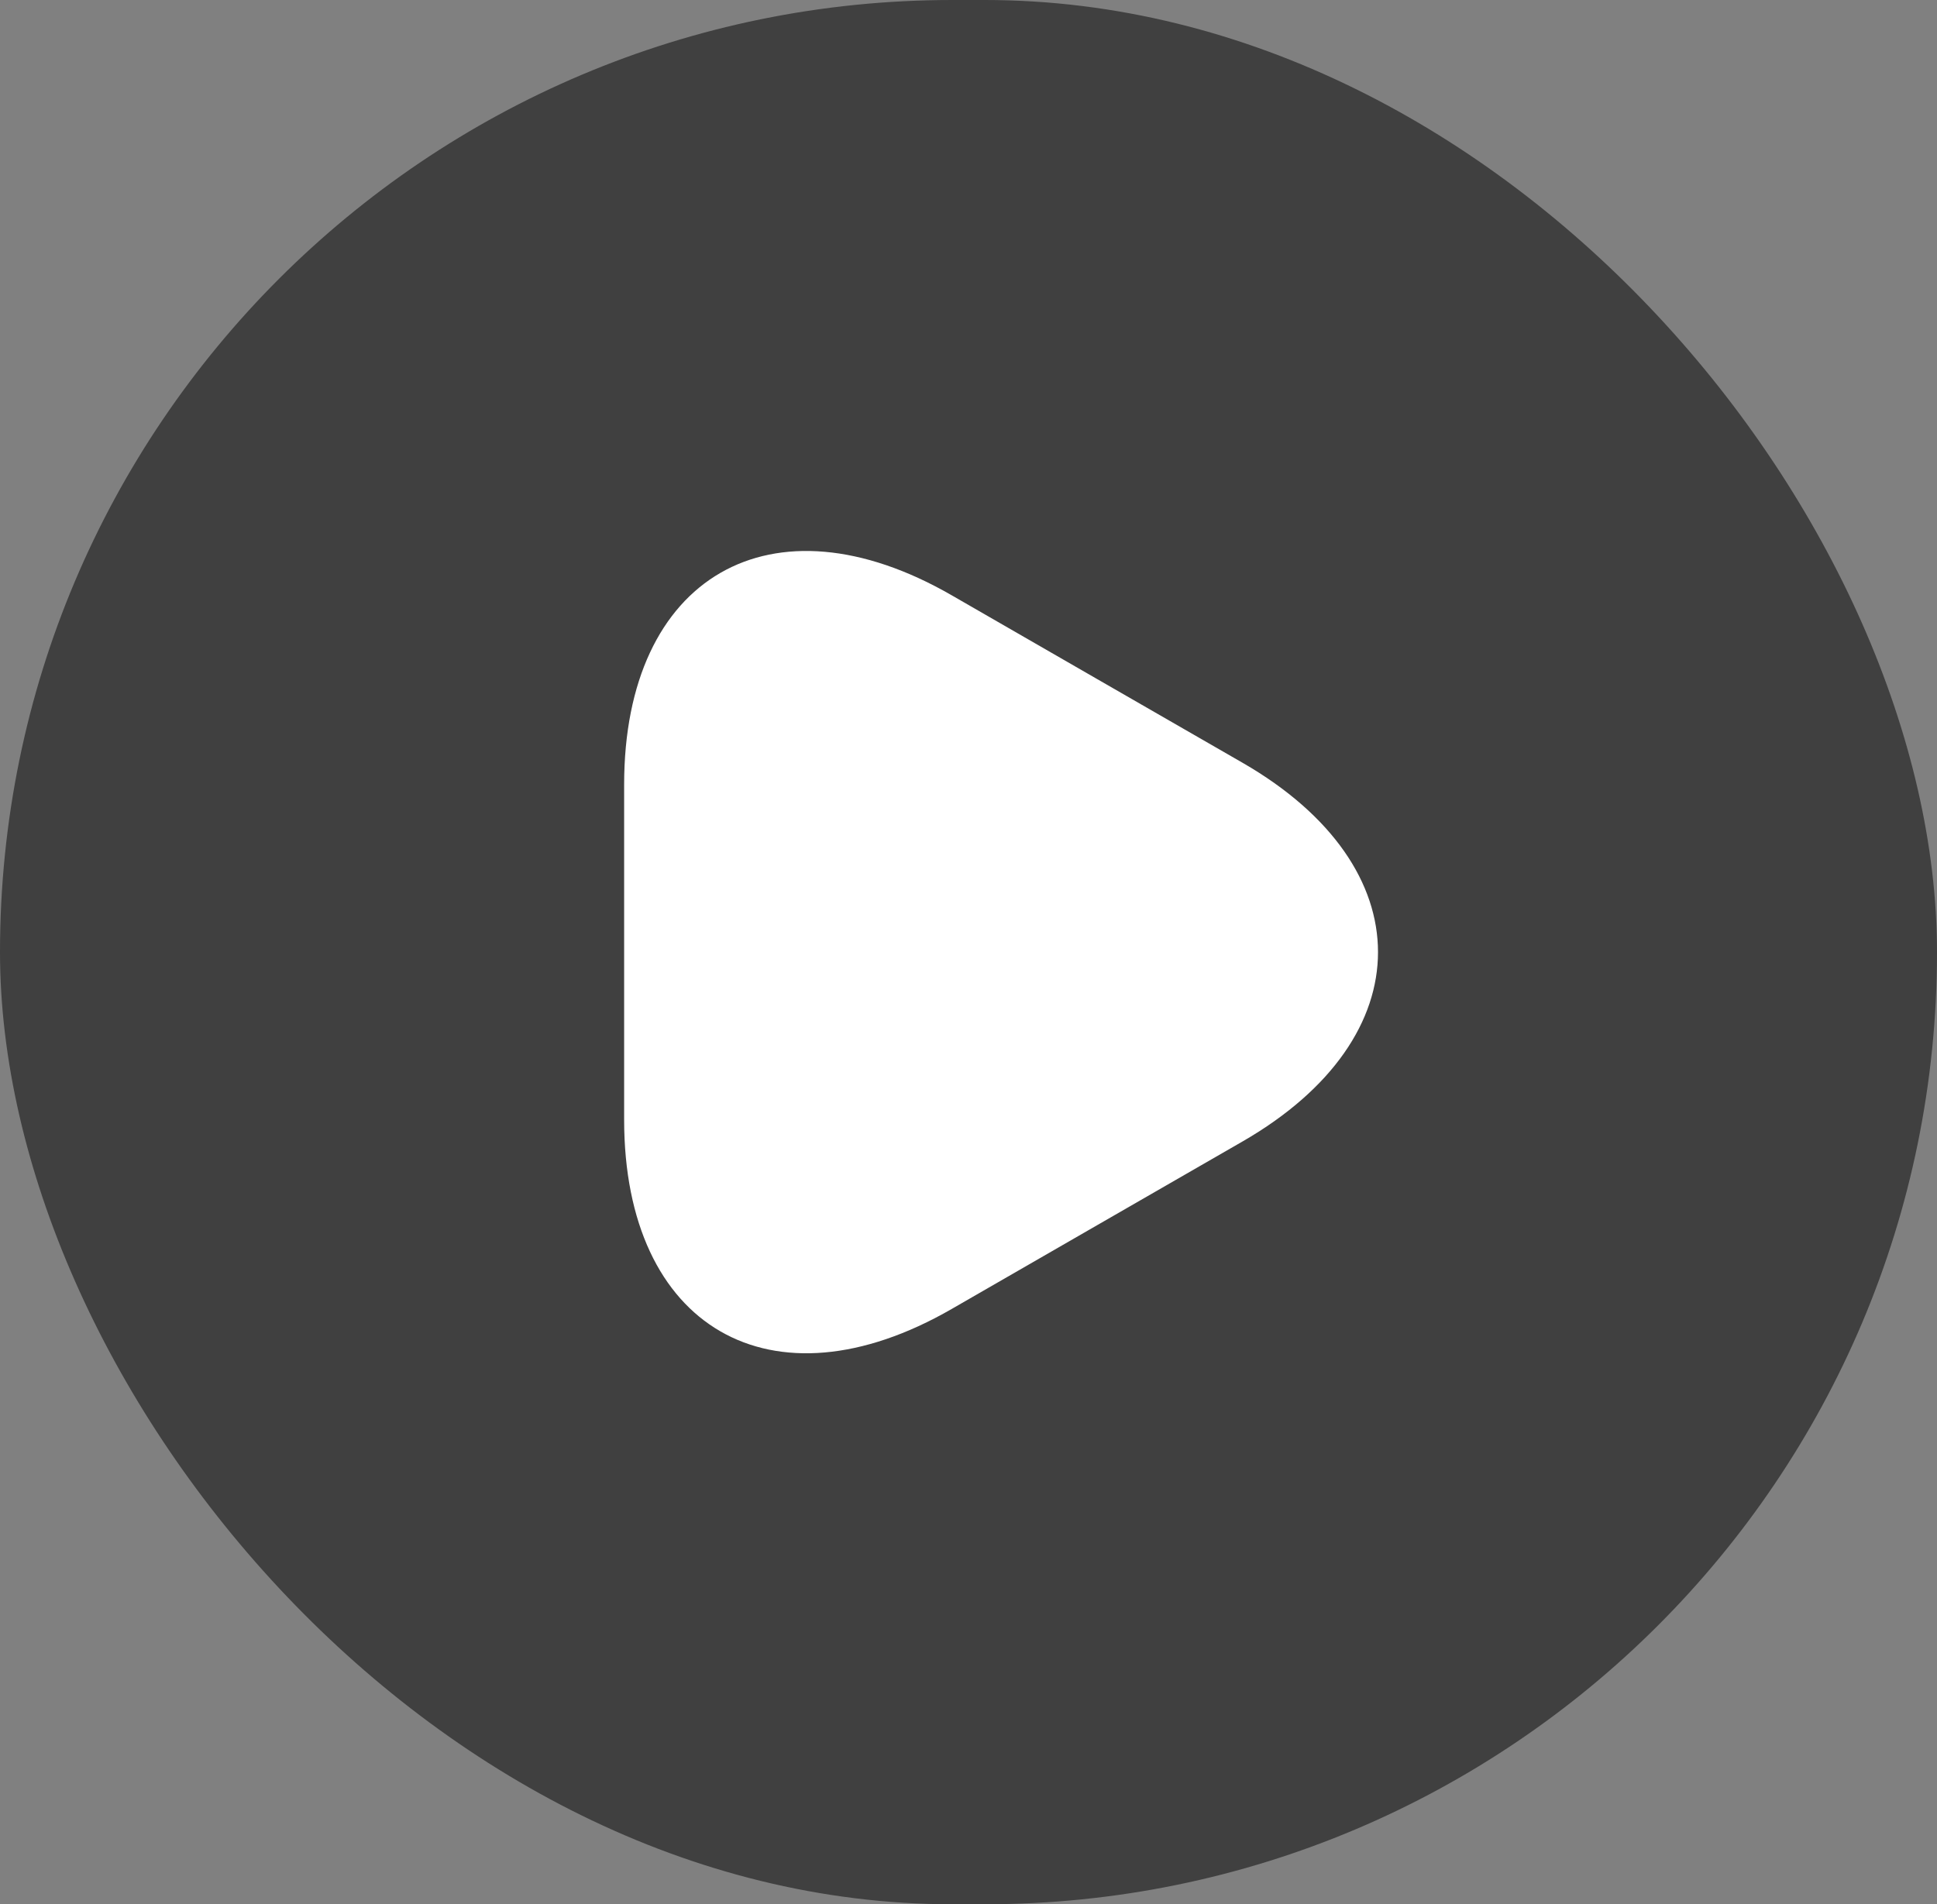 <svg width="60" height="59" viewBox="0 0 60 59" fill="none" xmlns="http://www.w3.org/2000/svg">
<rect x="0" y="0" width="60" height="59" fill="#808080" stroke="none"/>
<rect width="60" height="59" rx="29.5" fill="black" fill-opacity="0.5"/>
<g clip-path="url(#clip0_90_1323)">
<path d="M19.333 29.5V24.308C19.333 17.862 23.898 15.223 29.483 18.446L33.989 21.042L38.496 23.637C44.081 26.86 44.081 32.139 38.496 35.362L33.989 37.958L29.483 40.554C23.898 43.777 19.333 41.137 19.333 34.692V29.5Z" fill="white"/>
</g>
<defs>
<clipPath id="clip0_90_1323">
<rect width="35" height="35" fill="white" transform="translate(13.5 12)"/>
</clipPath>
</defs>
</svg>
